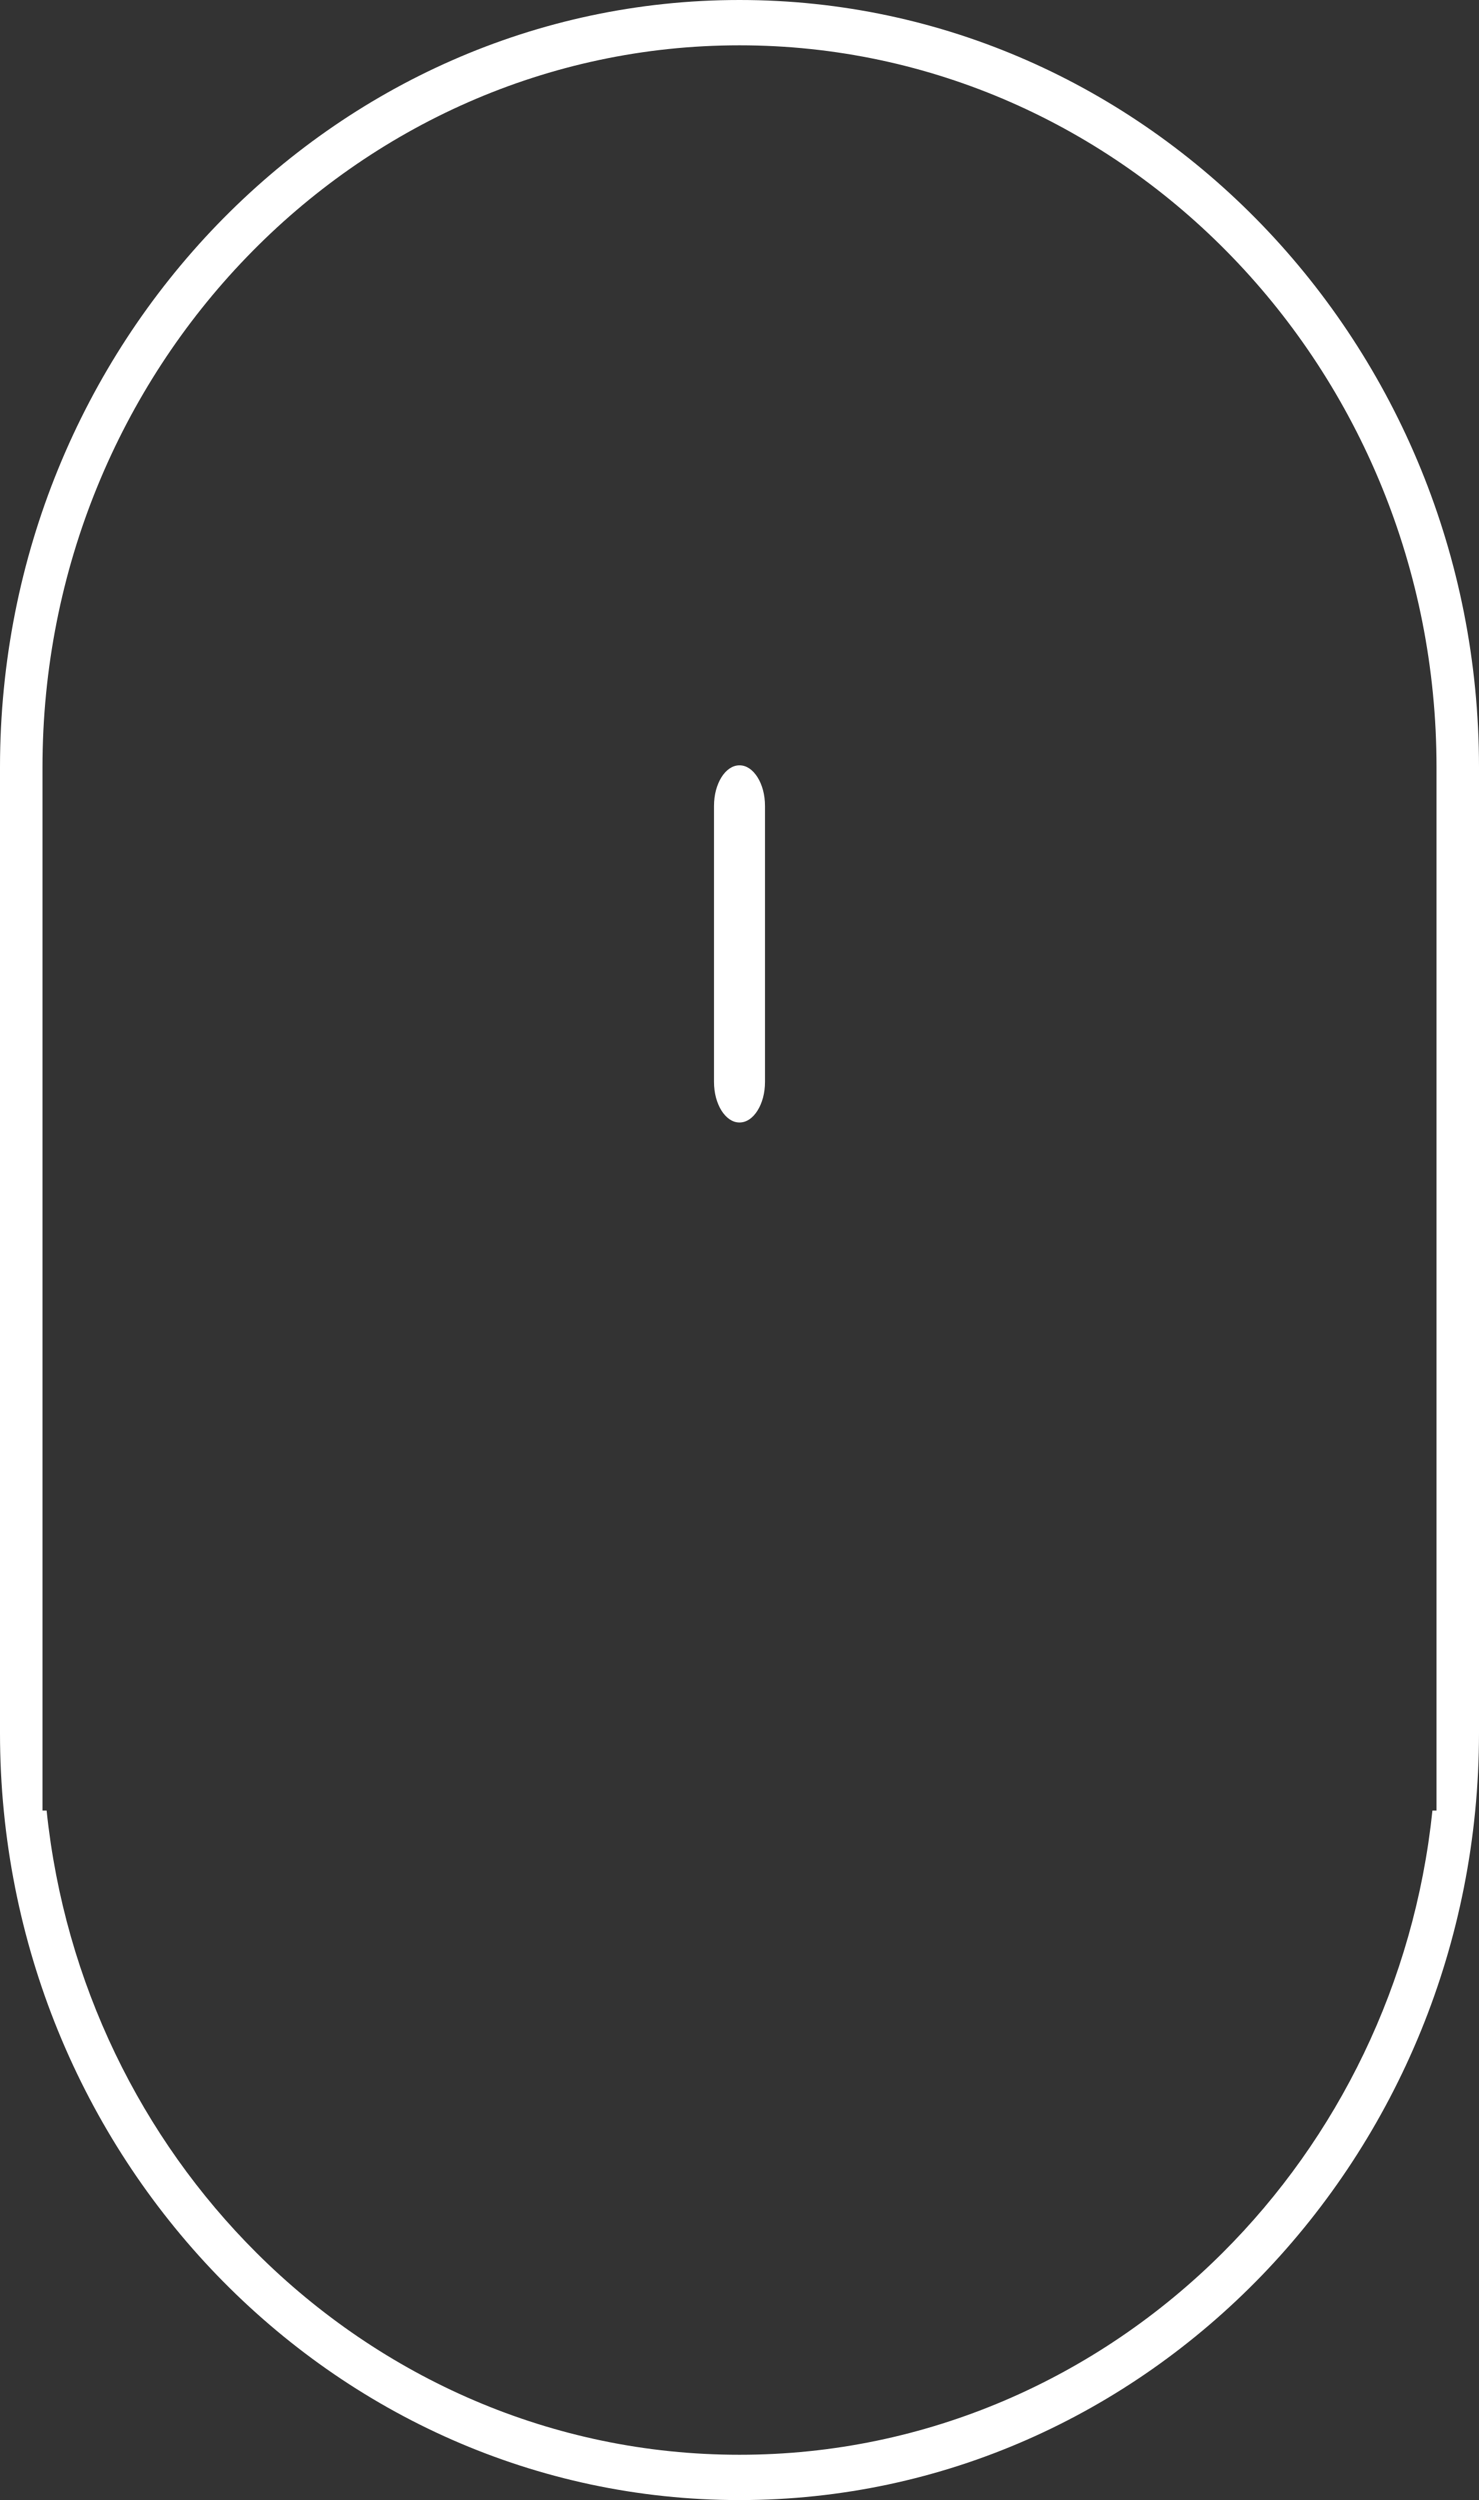 <svg width="29" height="49" viewBox="0 0 29 49" fill="none" xmlns="http://www.w3.org/2000/svg">
<rect x="0" y="0" width="29" height="49" fill="#333333" stroke="none"/>
<path d="M14.5 0C10.504 0.001 6.888 1.681 4.256 4.406C1.627 7.132 0.001 10.886 0 15.038V33.962C0 38.114 1.627 41.868 4.256 44.594C6.888 47.319 10.504 48.999 14.5 49C18.496 48.999 22.112 47.319 24.744 44.595C27.373 41.868 29 38.114 29 33.962V15.038C29 10.886 27.373 7.132 24.744 4.406C22.113 1.681 18.496 0.001 14.5 0ZM28.167 24.756V33.962V35.486H28.087C27.734 38.873 26.224 41.908 23.975 44.151C21.521 46.599 18.175 48.113 14.5 48.112C10.825 48.113 7.479 46.599 5.026 44.151C2.777 41.908 1.266 38.873 0.914 35.486H0.833V33.962V24.756V15.038V15.038C0.833 11.141 2.365 7.6 4.836 5.04C7.306 2.479 10.73 0.888 14.5 0.888C18.27 0.888 21.694 2.479 24.164 5.04C26.636 7.6 28.168 11.141 28.167 15.038V24.756Z" fill="white"/>
<path d="M14.853 21.767C14.9 21.692 14.936 21.607 14.961 21.513C14.986 21.419 15 21.317 15 21.203V15.798C15 15.684 14.986 15.581 14.961 15.487C14.936 15.393 14.9 15.308 14.853 15.233C14.806 15.159 14.753 15.102 14.694 15.062C14.636 15.023 14.572 15 14.5 15C14.429 15 14.364 15.023 14.306 15.062C14.247 15.102 14.193 15.159 14.146 15.234C14.1 15.308 14.064 15.394 14.039 15.487C14.014 15.581 14 15.684 14 15.798V21.202C14 21.316 14.014 21.419 14.039 21.513C14.064 21.606 14.1 21.692 14.146 21.766C14.193 21.84 14.247 21.898 14.306 21.938C14.364 21.977 14.428 22 14.5 22C14.571 22 14.636 21.977 14.694 21.938C14.753 21.899 14.806 21.841 14.853 21.767Z" fill="white"/>
</svg>
